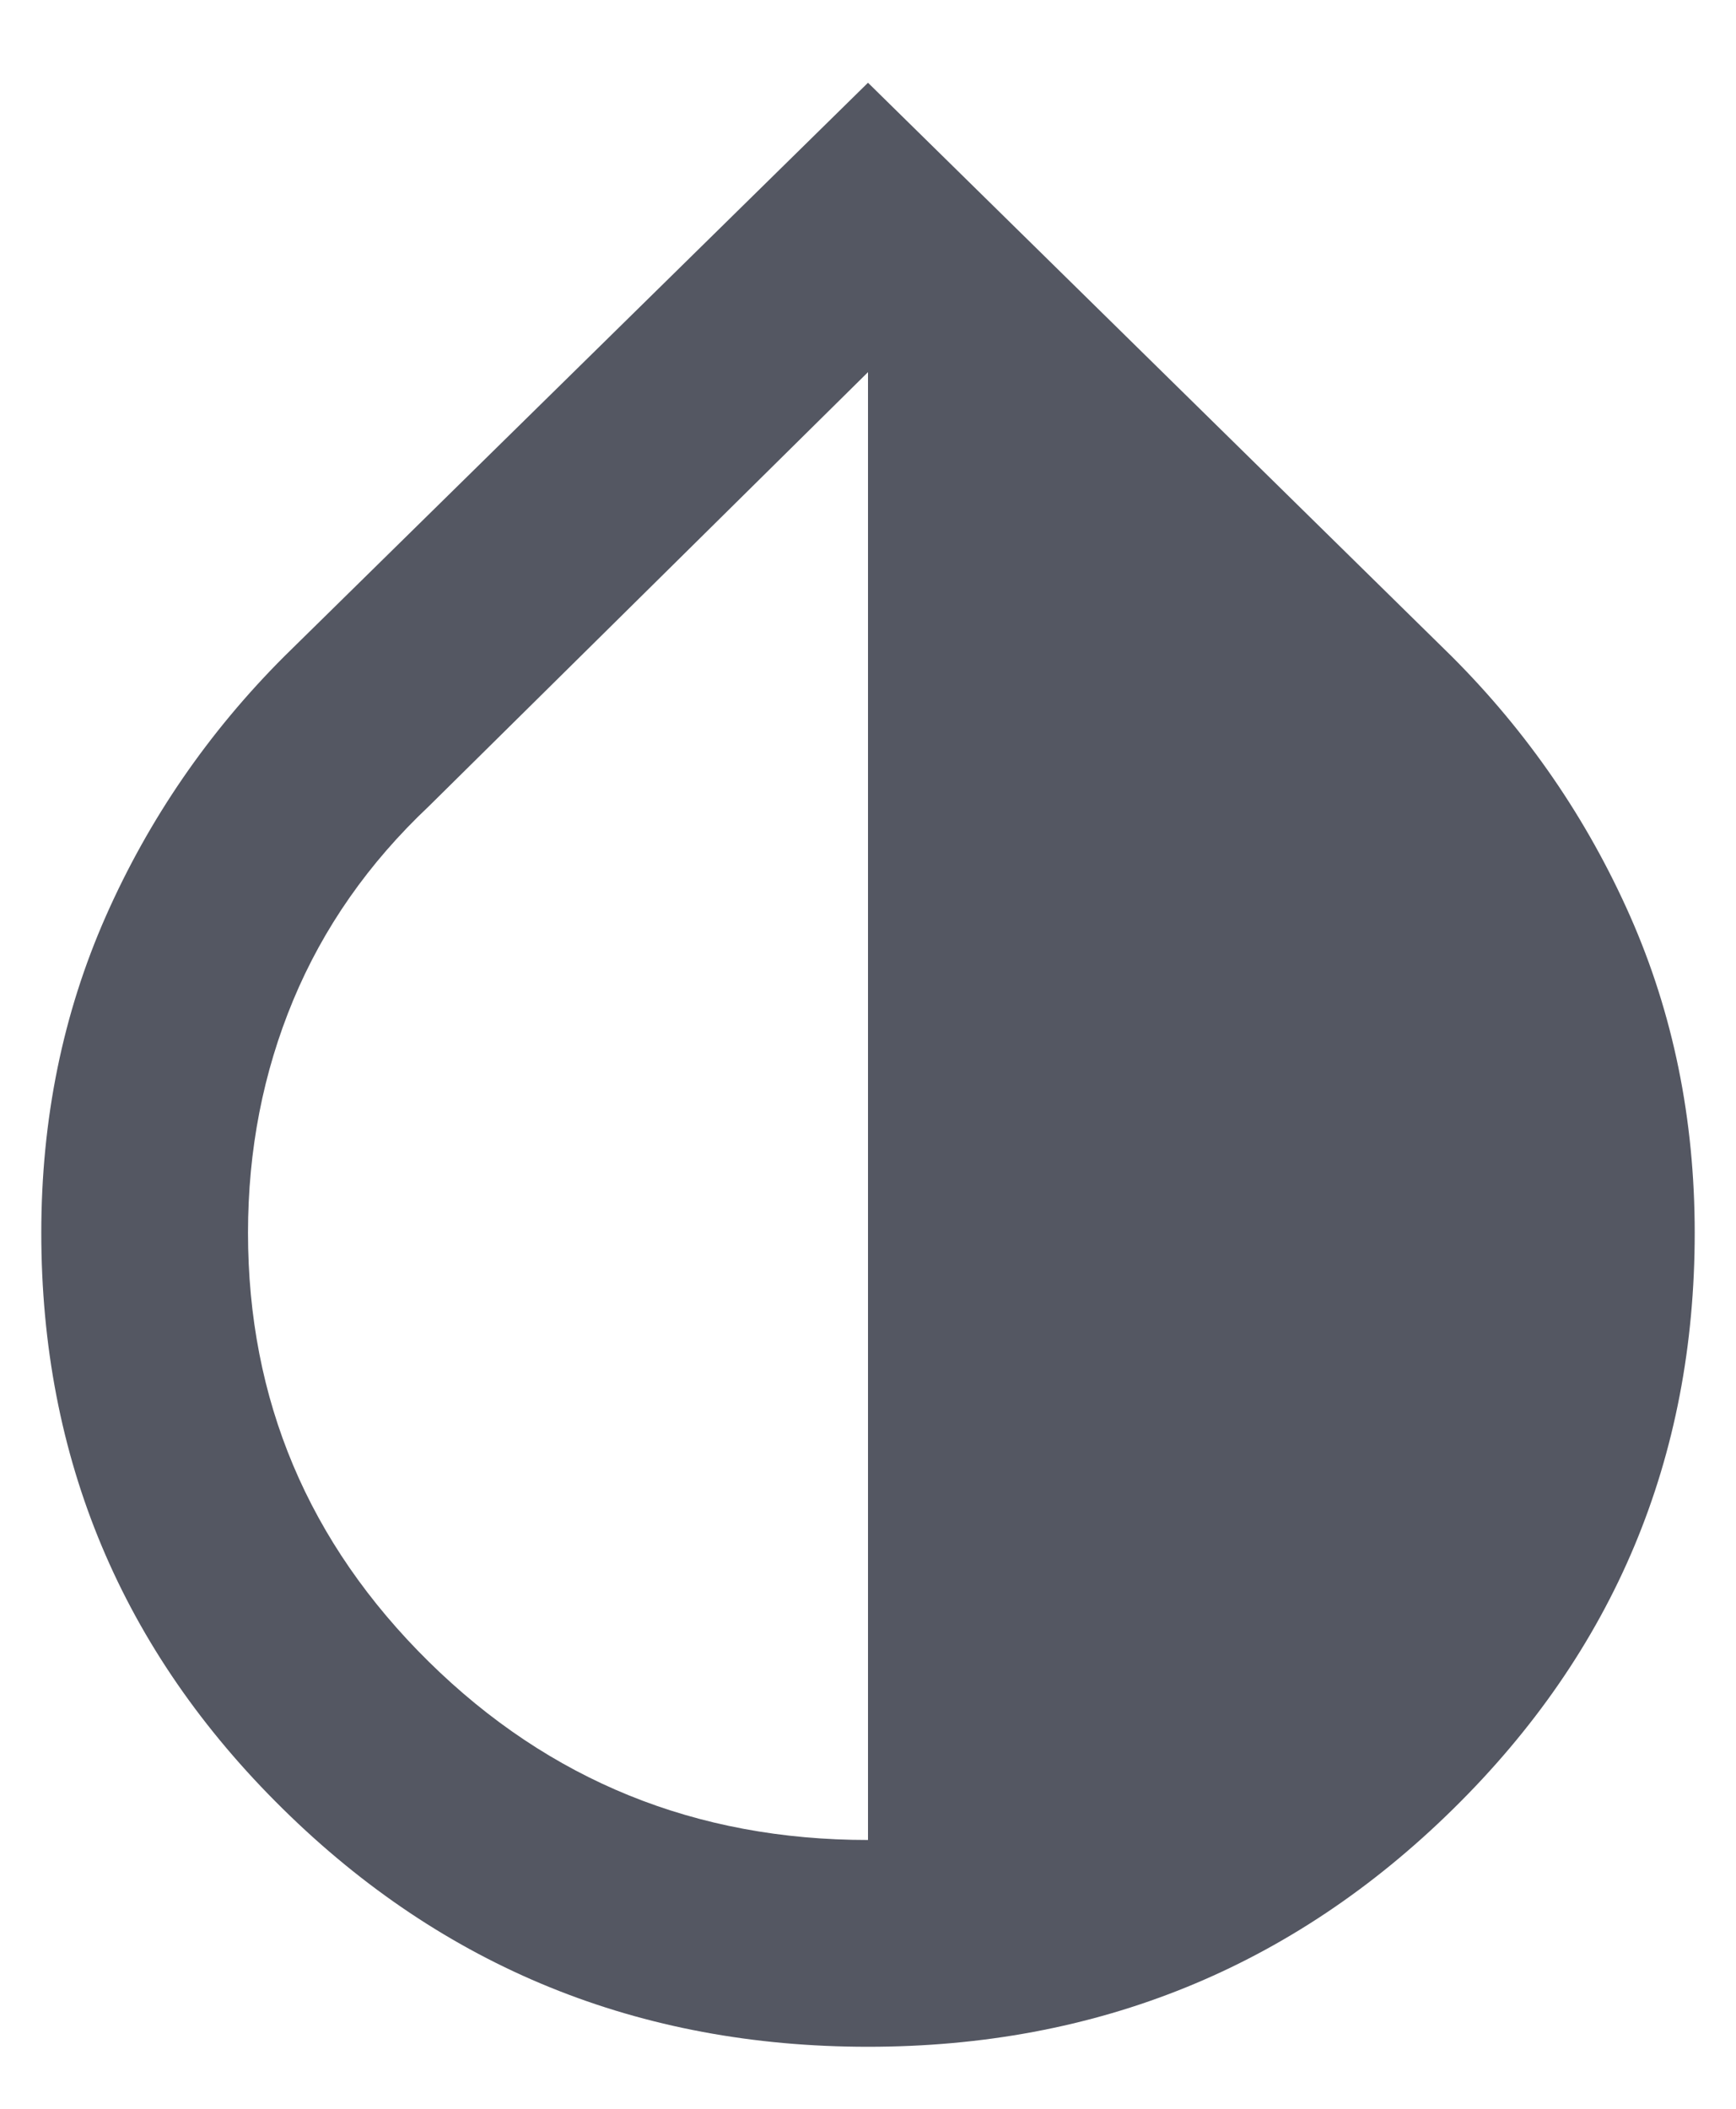 <svg width="14" height="17" viewBox="0 0 14 17" fill="none" xmlns="http://www.w3.org/2000/svg">
<path d="M7 16.5C5.153 16.5 3.58 15.861 2.282 14.583C0.983 13.306 0.333 11.757 0.333 9.938C0.333 9.021 0.507 8.17 0.854 7.385C1.201 6.601 1.681 5.903 2.292 5.292L7 0.667L11.708 5.292C12.319 5.903 12.799 6.601 13.146 7.385C13.493 8.17 13.667 9.021 13.667 9.938C13.667 11.757 13.018 13.306 11.719 14.583C10.42 15.861 8.847 16.5 7 16.5ZM7 14.833V3L3.458 6.5C2.972 6.958 2.608 7.479 2.365 8.062C2.122 8.646 2 9.271 2 9.938C2 11.285 2.486 12.438 3.458 13.396C4.431 14.354 5.611 14.833 7 14.833Z" fill="#545762"/>
</svg>
